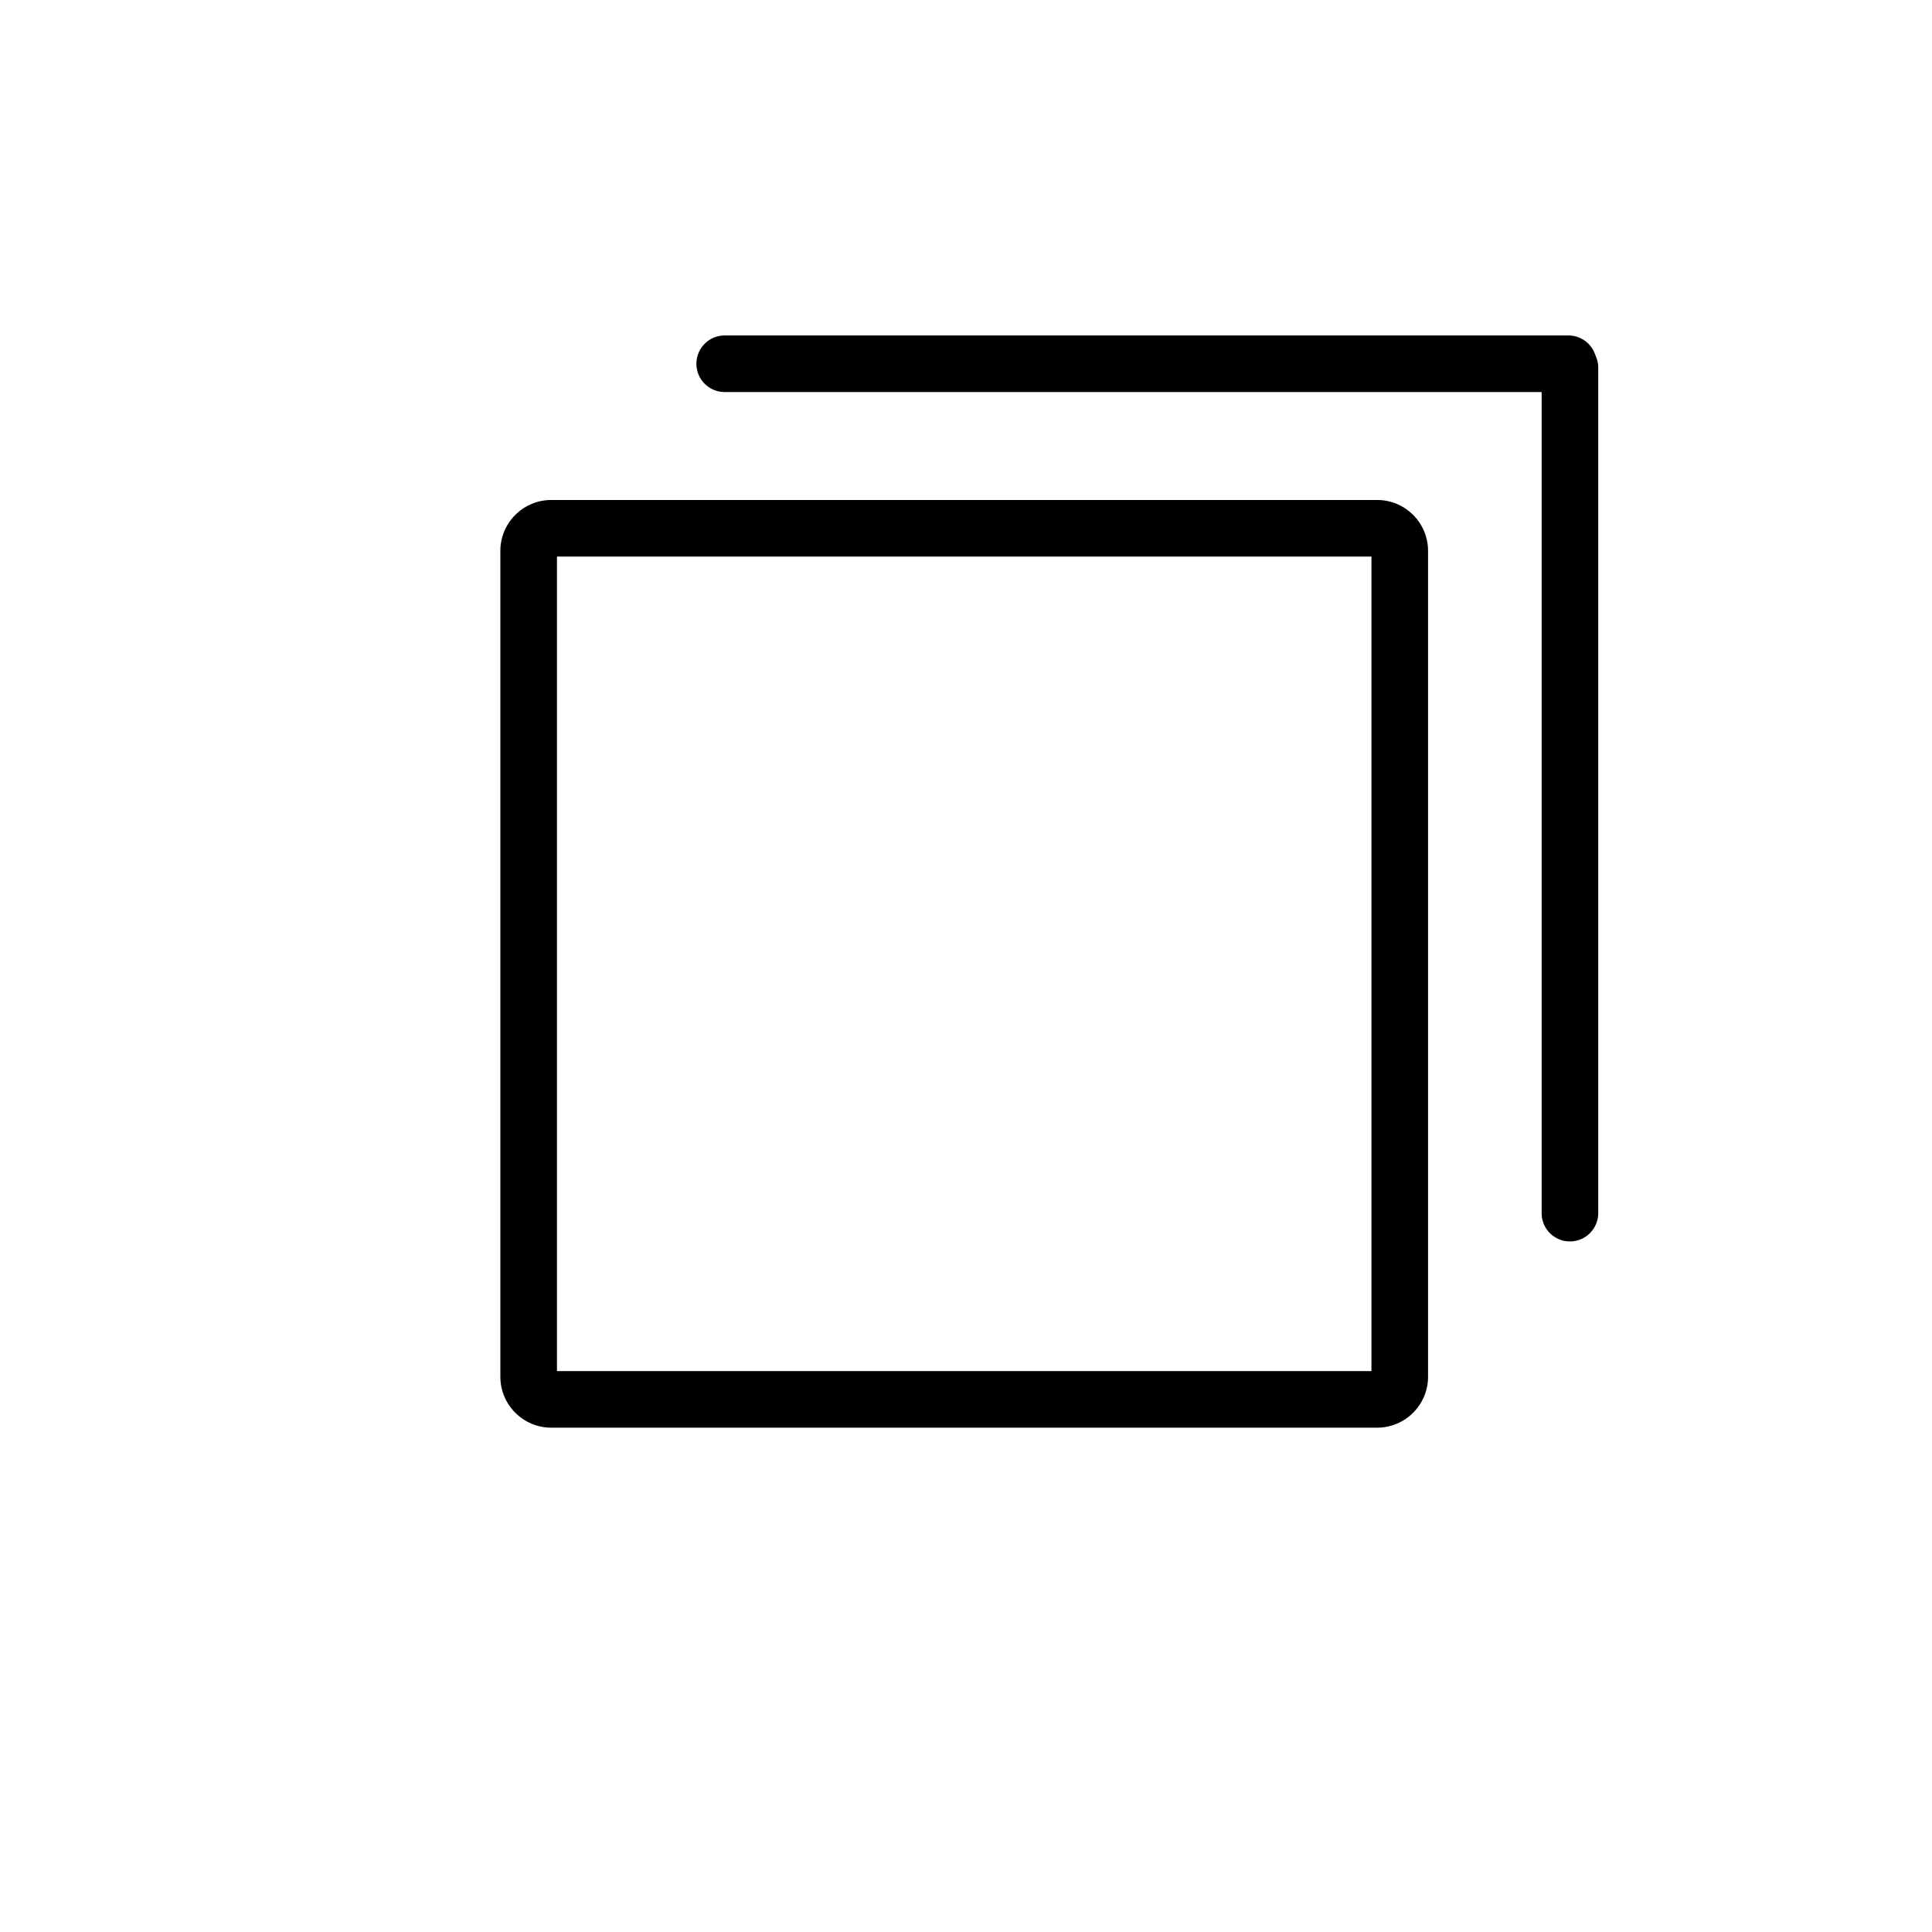 <?xml version="1.0" standalone="no"?><!DOCTYPE svg PUBLIC "-//W3C//DTD SVG 1.1//EN" "http://www.w3.org/Graphics/SVG/1.1/DTD/svg11.dtd"><svg t="1620613487991" class="icon" viewBox="0 0 1024 1024" version="1.1" xmlns="http://www.w3.org/2000/svg" p-id="3333" xmlns:xlink="http://www.w3.org/1999/xlink" width="200" height="200"><defs><style type="text/css"></style></defs><path d="M729.9 756.7H292.2c-14.9 0-27-12.1-27-27V292c0-14.9 12.1-27 27-27h437.7c14.9 0 27 12.1 27 27v437.7c0 14.9-12.1 27-27 27z m-434.7-30h431.7V295H295.2v431.7z" p-id="3334"></path><path d="M832.1 658c-8.3 0-15-6.7-15-15V207.8h-433c-8.3 0-15-6.7-15-15s6.7-15 15-15h447.2c6 0 11.5 3.6 13.8 9.2l0.8 2c0.8 1.9 1.2 3.8 1.2 5.8V643c0 8.2-6.7 15-15 15z" p-id="3335"></path></svg>